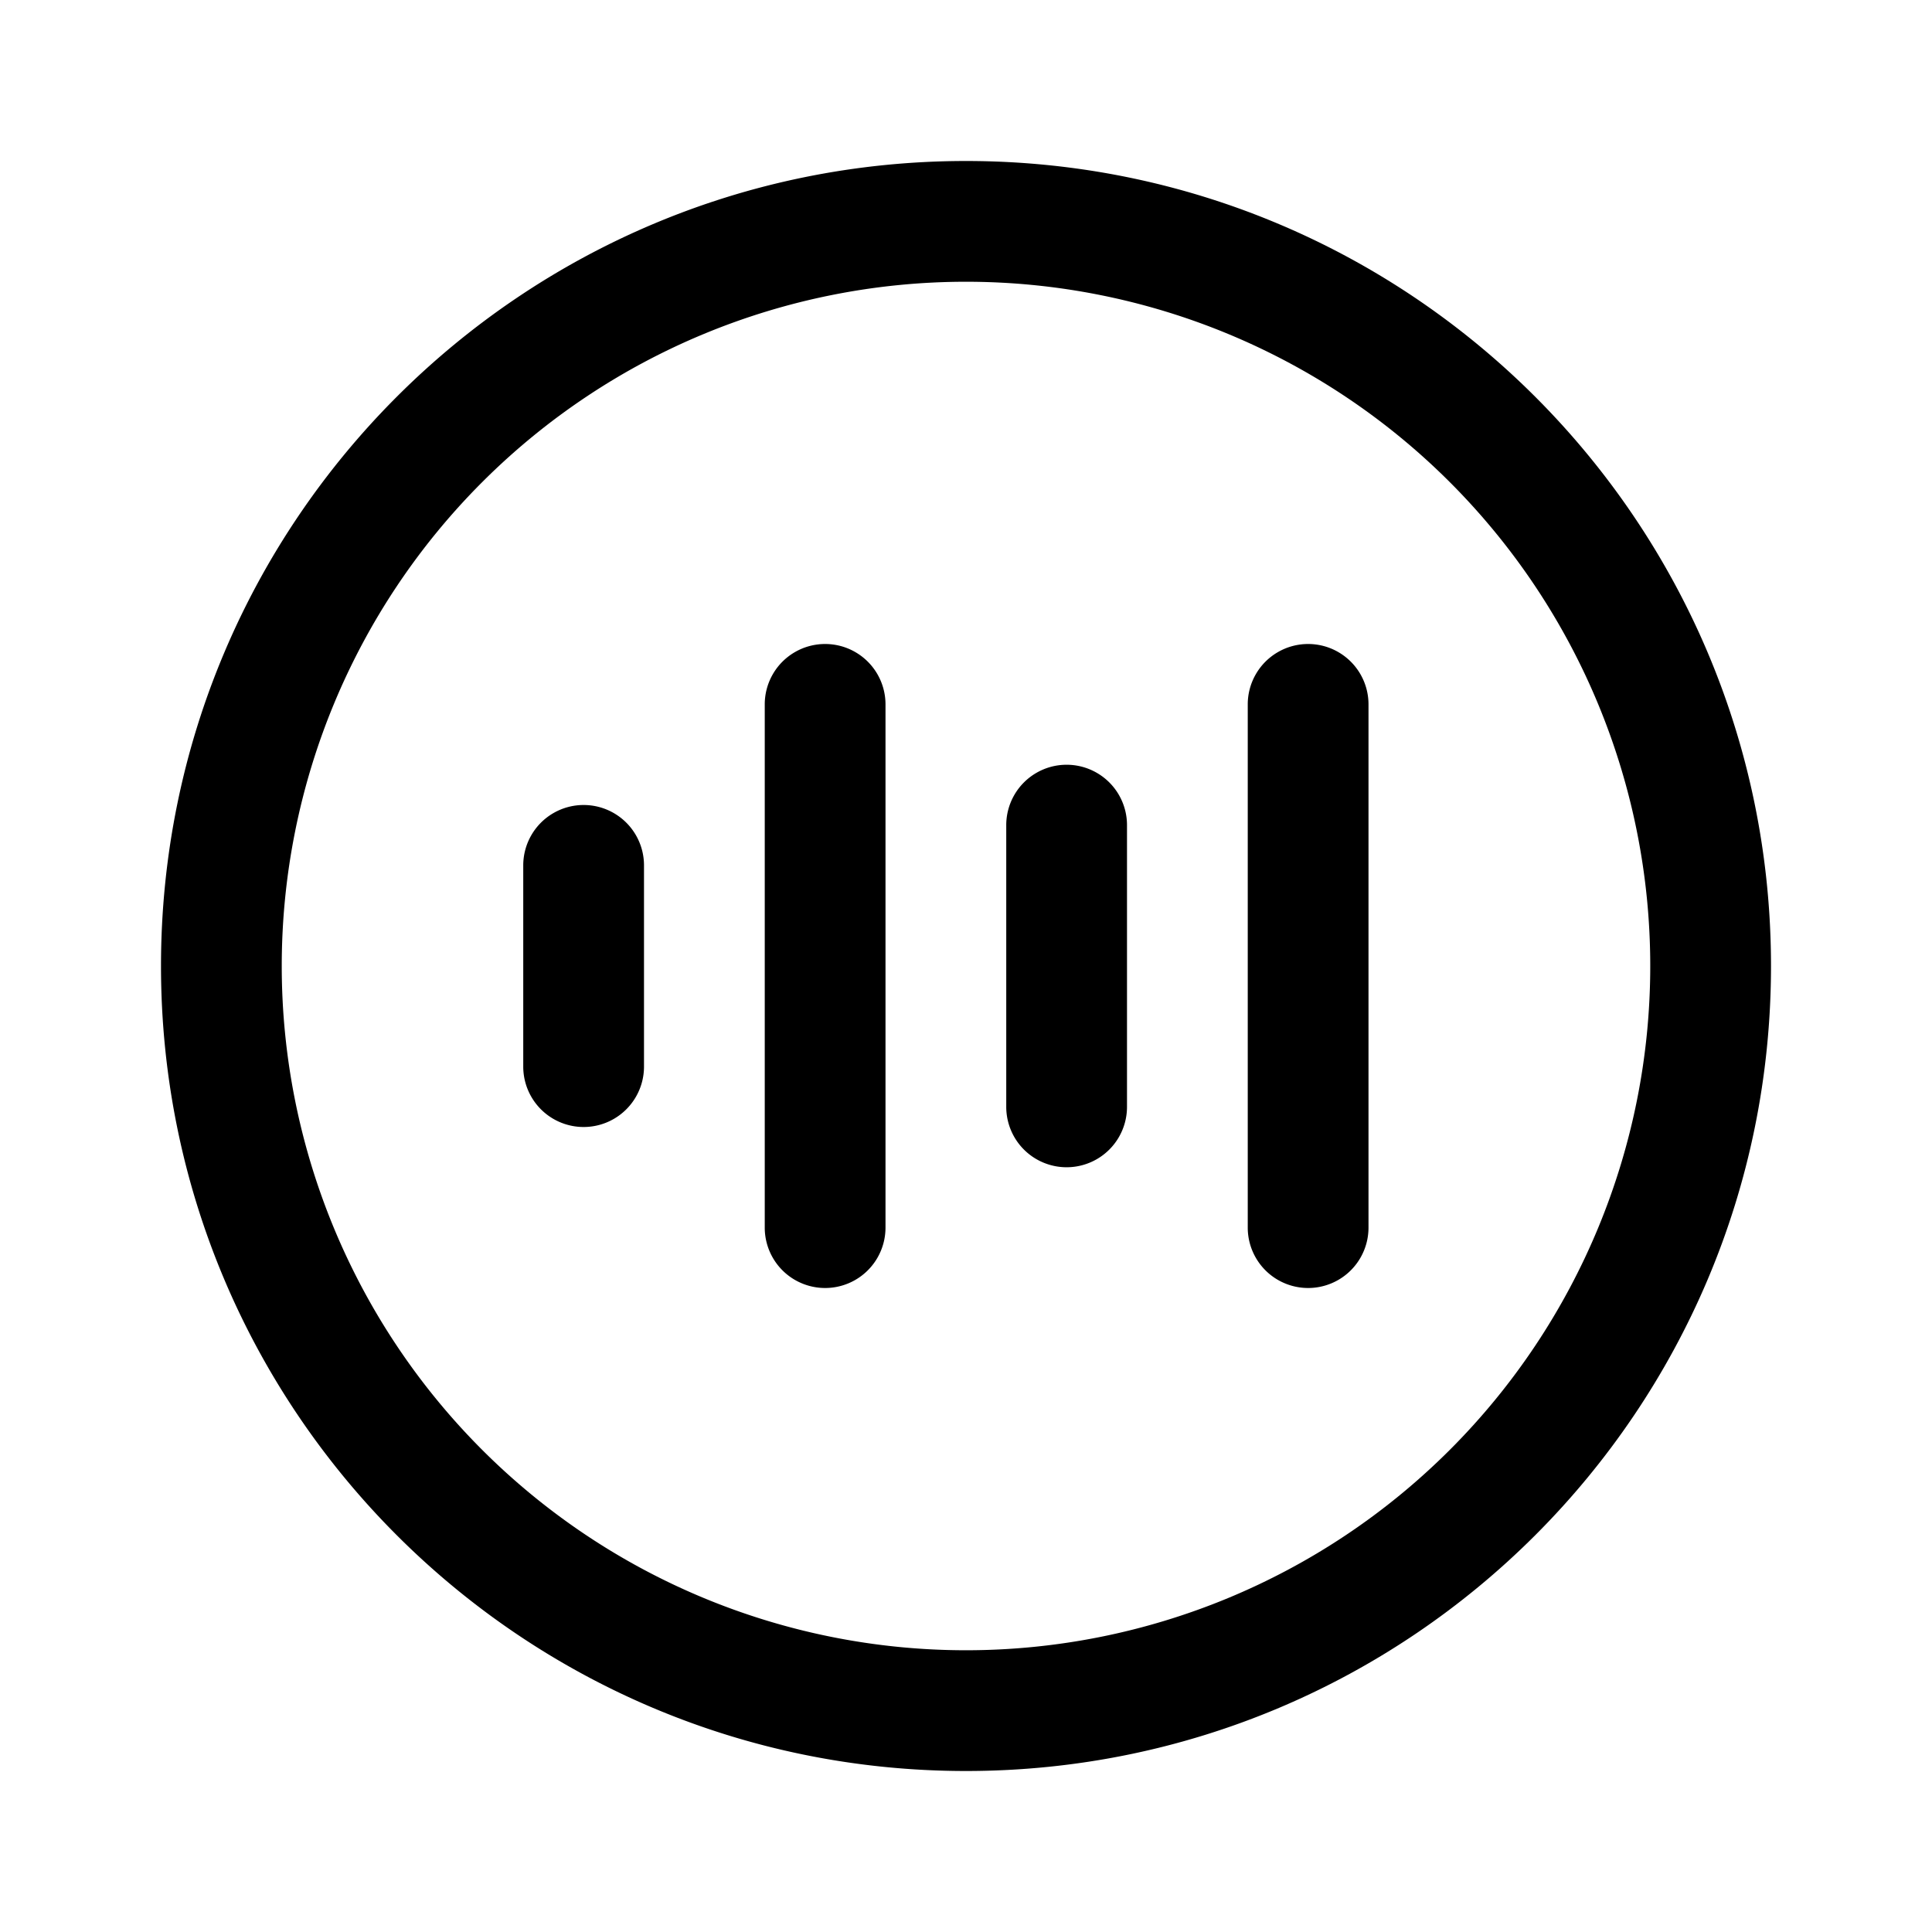 <svg xmlns="http://www.w3.org/2000/svg" xmlns:xlink="http://www.w3.org/1999/xlink" width="24" height="24" viewBox="0 0 24 24"><path fill="currentColor" d="M11 8.75a.75.75 0 0 0-1.5 0v6.5a.75.75 0 0 0 1.5 0v-6.5Zm6 0a.75.75 0 0 0-1.5 0v6.5a.75.75 0 0 0 1.5 0v-6.5Zm-3 1.5a.75.75 0 0 0-1.5 0v3.5a.75.75 0 0 0 1.5 0v-3.5Zm-6 .5a.75.75 0 0 0-1.5 0v2.5a.75.75 0 0 0 1.5 0v-2.5ZM12 2C6.477 2 2 6.477 2 12s4.477 10 10 10s10-4.477 10-10S17.523 2 12 2ZM3.5 12a8.5 8.5 0 1 1 17 0a8.5 8.5 0 0 1-17 0Z"/></svg>